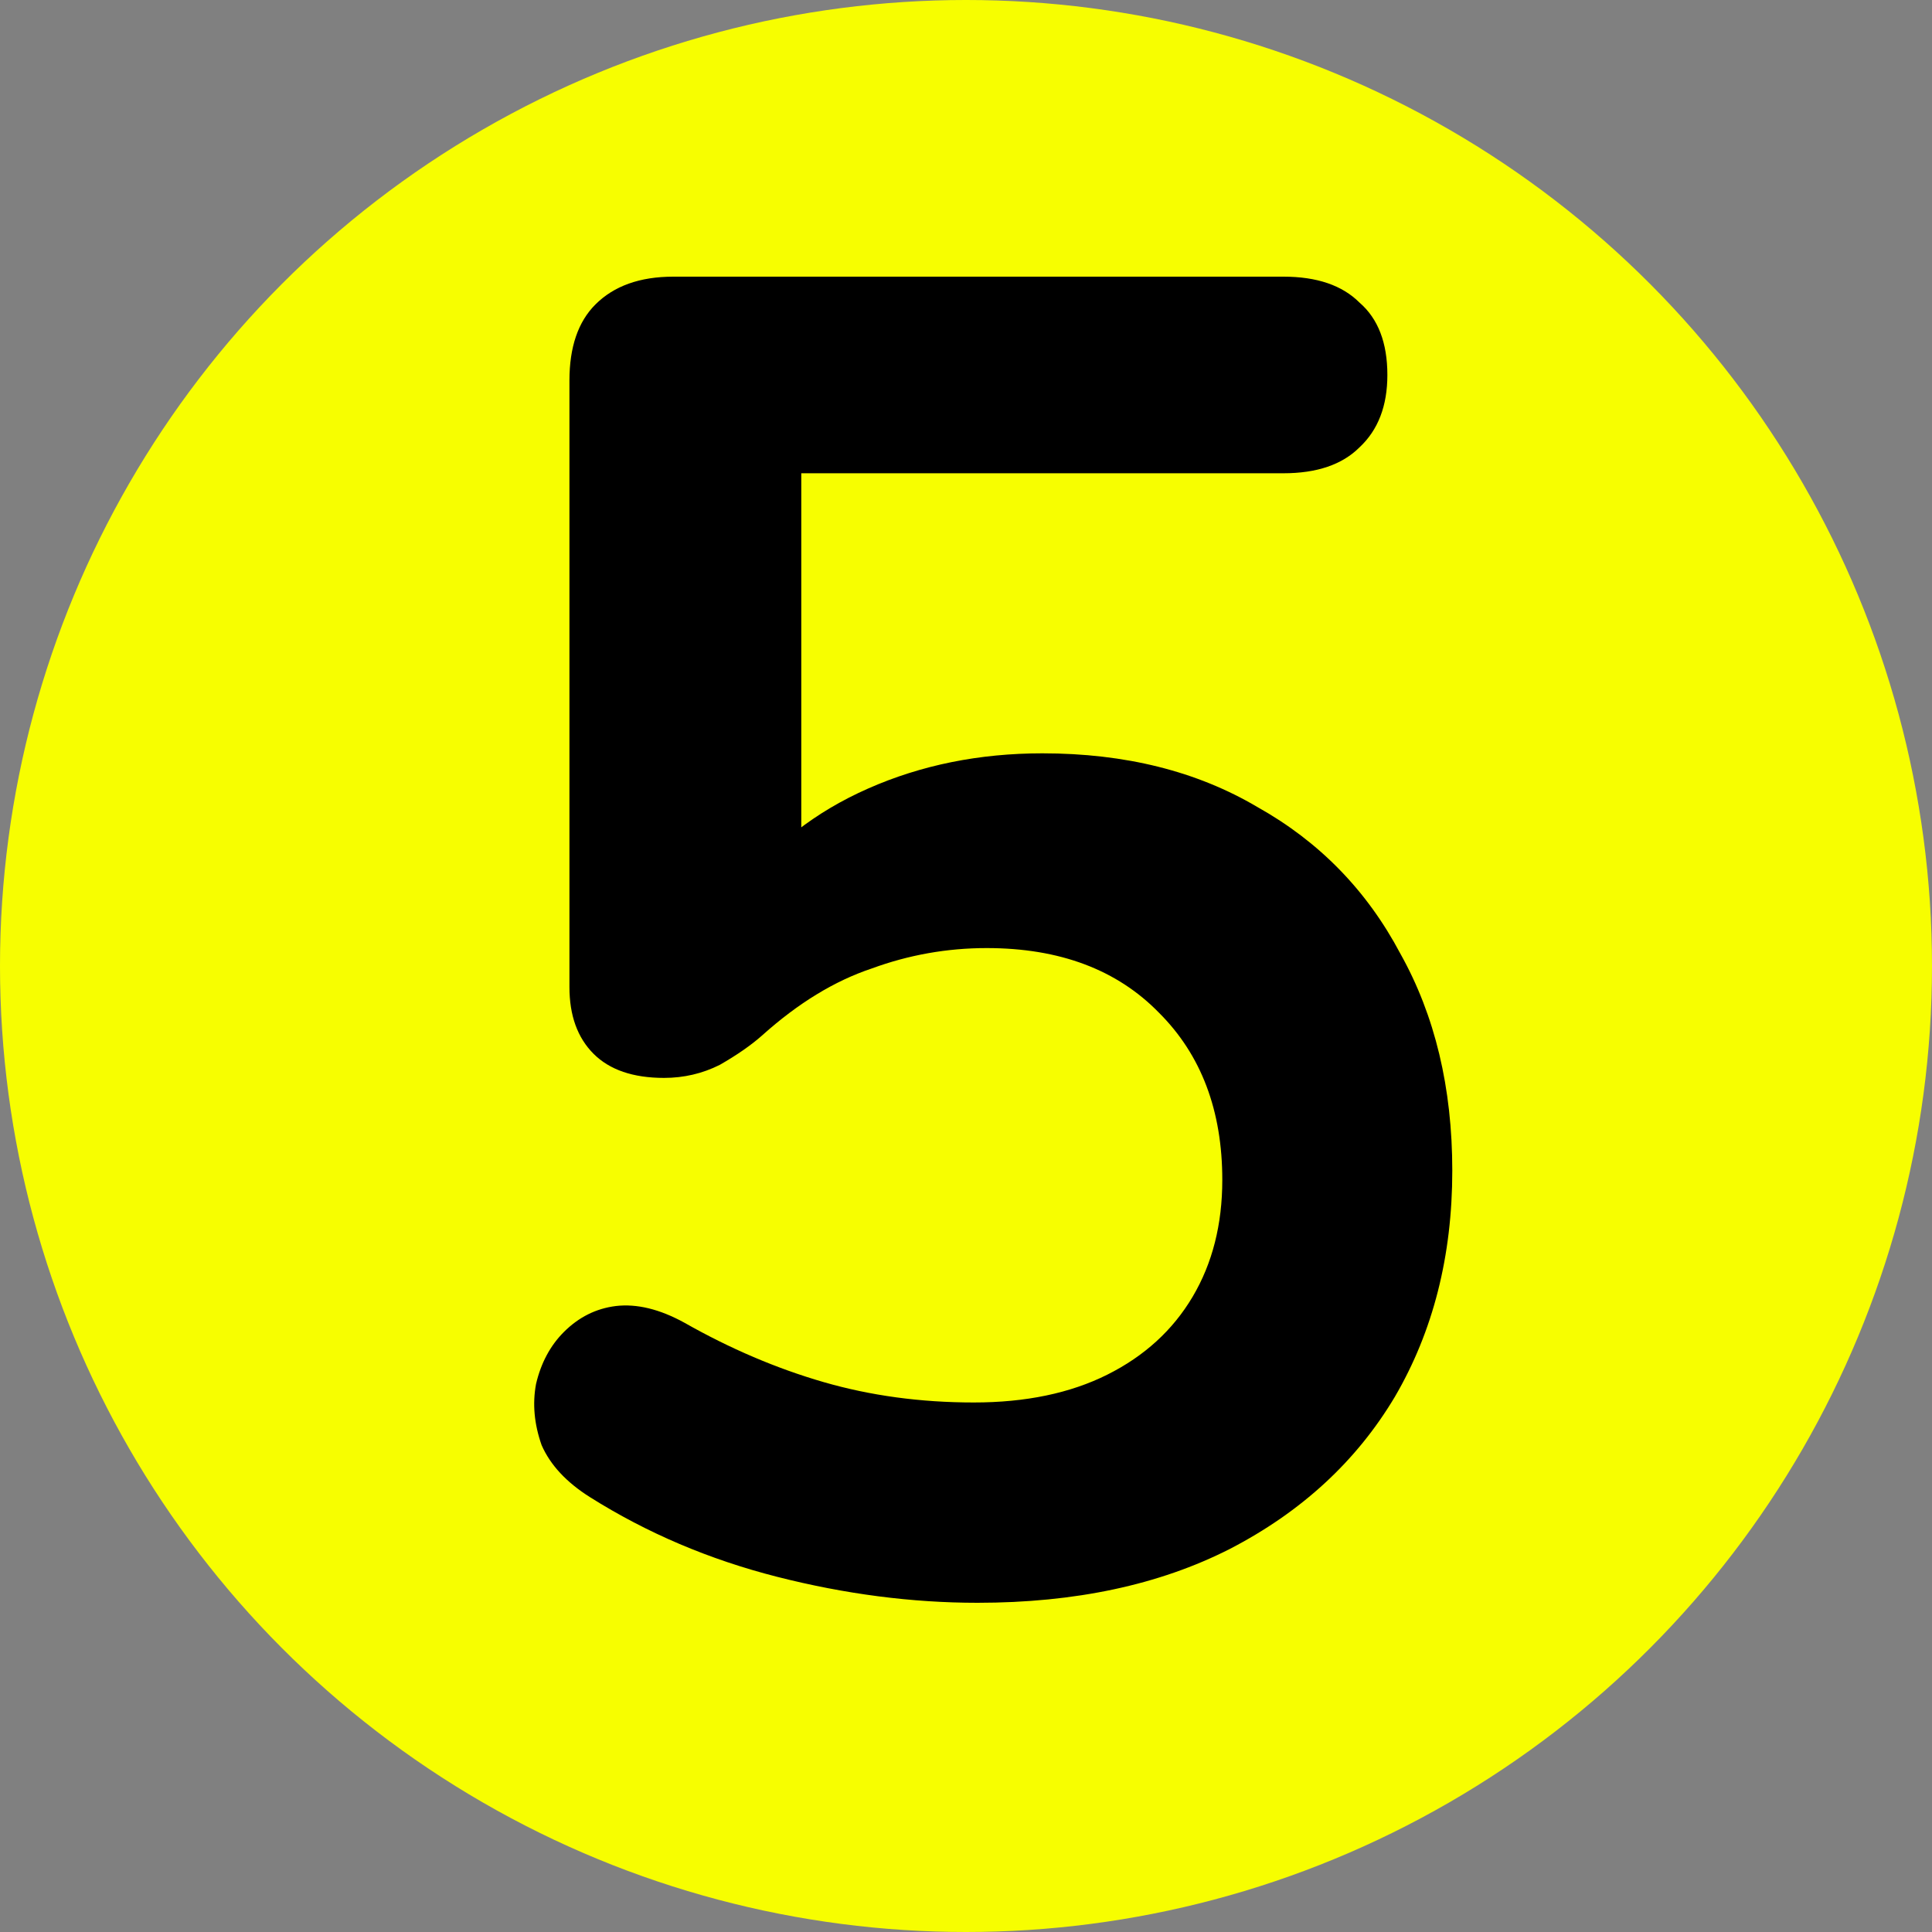 <svg width="50" height="50" viewBox="0 0 50 50" fill="none" xmlns="http://www.w3.org/2000/svg">
<rect x="0" y="0" width="50" height="50" fill="#808080" stroke="none"/>
<circle cx="25" cy="25" r="25" fill="#F7FE00"/>
<path d="M25.297 41.48C23.601 41.48 21.873 41.256 20.113 40.808C18.353 40.36 16.737 39.672 15.265 38.744C14.657 38.36 14.241 37.912 14.017 37.4C13.825 36.856 13.777 36.328 13.873 35.816C14.001 35.272 14.241 34.824 14.593 34.472C14.977 34.088 15.425 33.864 15.937 33.8C16.481 33.736 17.073 33.88 17.713 34.232C18.897 34.904 20.097 35.416 21.313 35.768C22.529 36.12 23.825 36.296 25.201 36.296C26.545 36.296 27.697 36.056 28.657 35.576C29.617 35.096 30.353 34.424 30.865 33.56C31.377 32.696 31.633 31.688 31.633 30.536C31.633 28.744 31.089 27.304 30.001 26.216C28.913 25.096 27.425 24.536 25.537 24.536C24.513 24.536 23.521 24.712 22.561 25.064C21.601 25.384 20.657 25.96 19.729 26.792C19.441 27.048 19.073 27.304 18.625 27.56C18.177 27.784 17.697 27.896 17.185 27.896C16.385 27.896 15.777 27.688 15.361 27.272C14.945 26.856 14.737 26.28 14.737 25.544V9.848C14.737 8.984 14.961 8.328 15.409 7.88C15.889 7.4 16.561 7.16 17.425 7.16H33.217C34.081 7.16 34.737 7.384 35.185 7.832C35.665 8.248 35.905 8.872 35.905 9.704C35.905 10.504 35.665 11.128 35.185 11.576C34.737 12.024 34.081 12.248 33.217 12.248H20.737V23H19.153C19.985 21.88 21.089 21.016 22.465 20.408C23.841 19.8 25.345 19.496 26.977 19.496C29.121 19.496 30.977 19.96 32.545 20.888C34.145 21.784 35.377 23.048 36.241 24.68C37.137 26.28 37.585 28.152 37.585 30.296C37.585 32.504 37.089 34.456 36.097 36.152C35.105 37.816 33.681 39.128 31.825 40.088C30.001 41.016 27.825 41.48 25.297 41.48Z" fill="black"/>
</svg>
